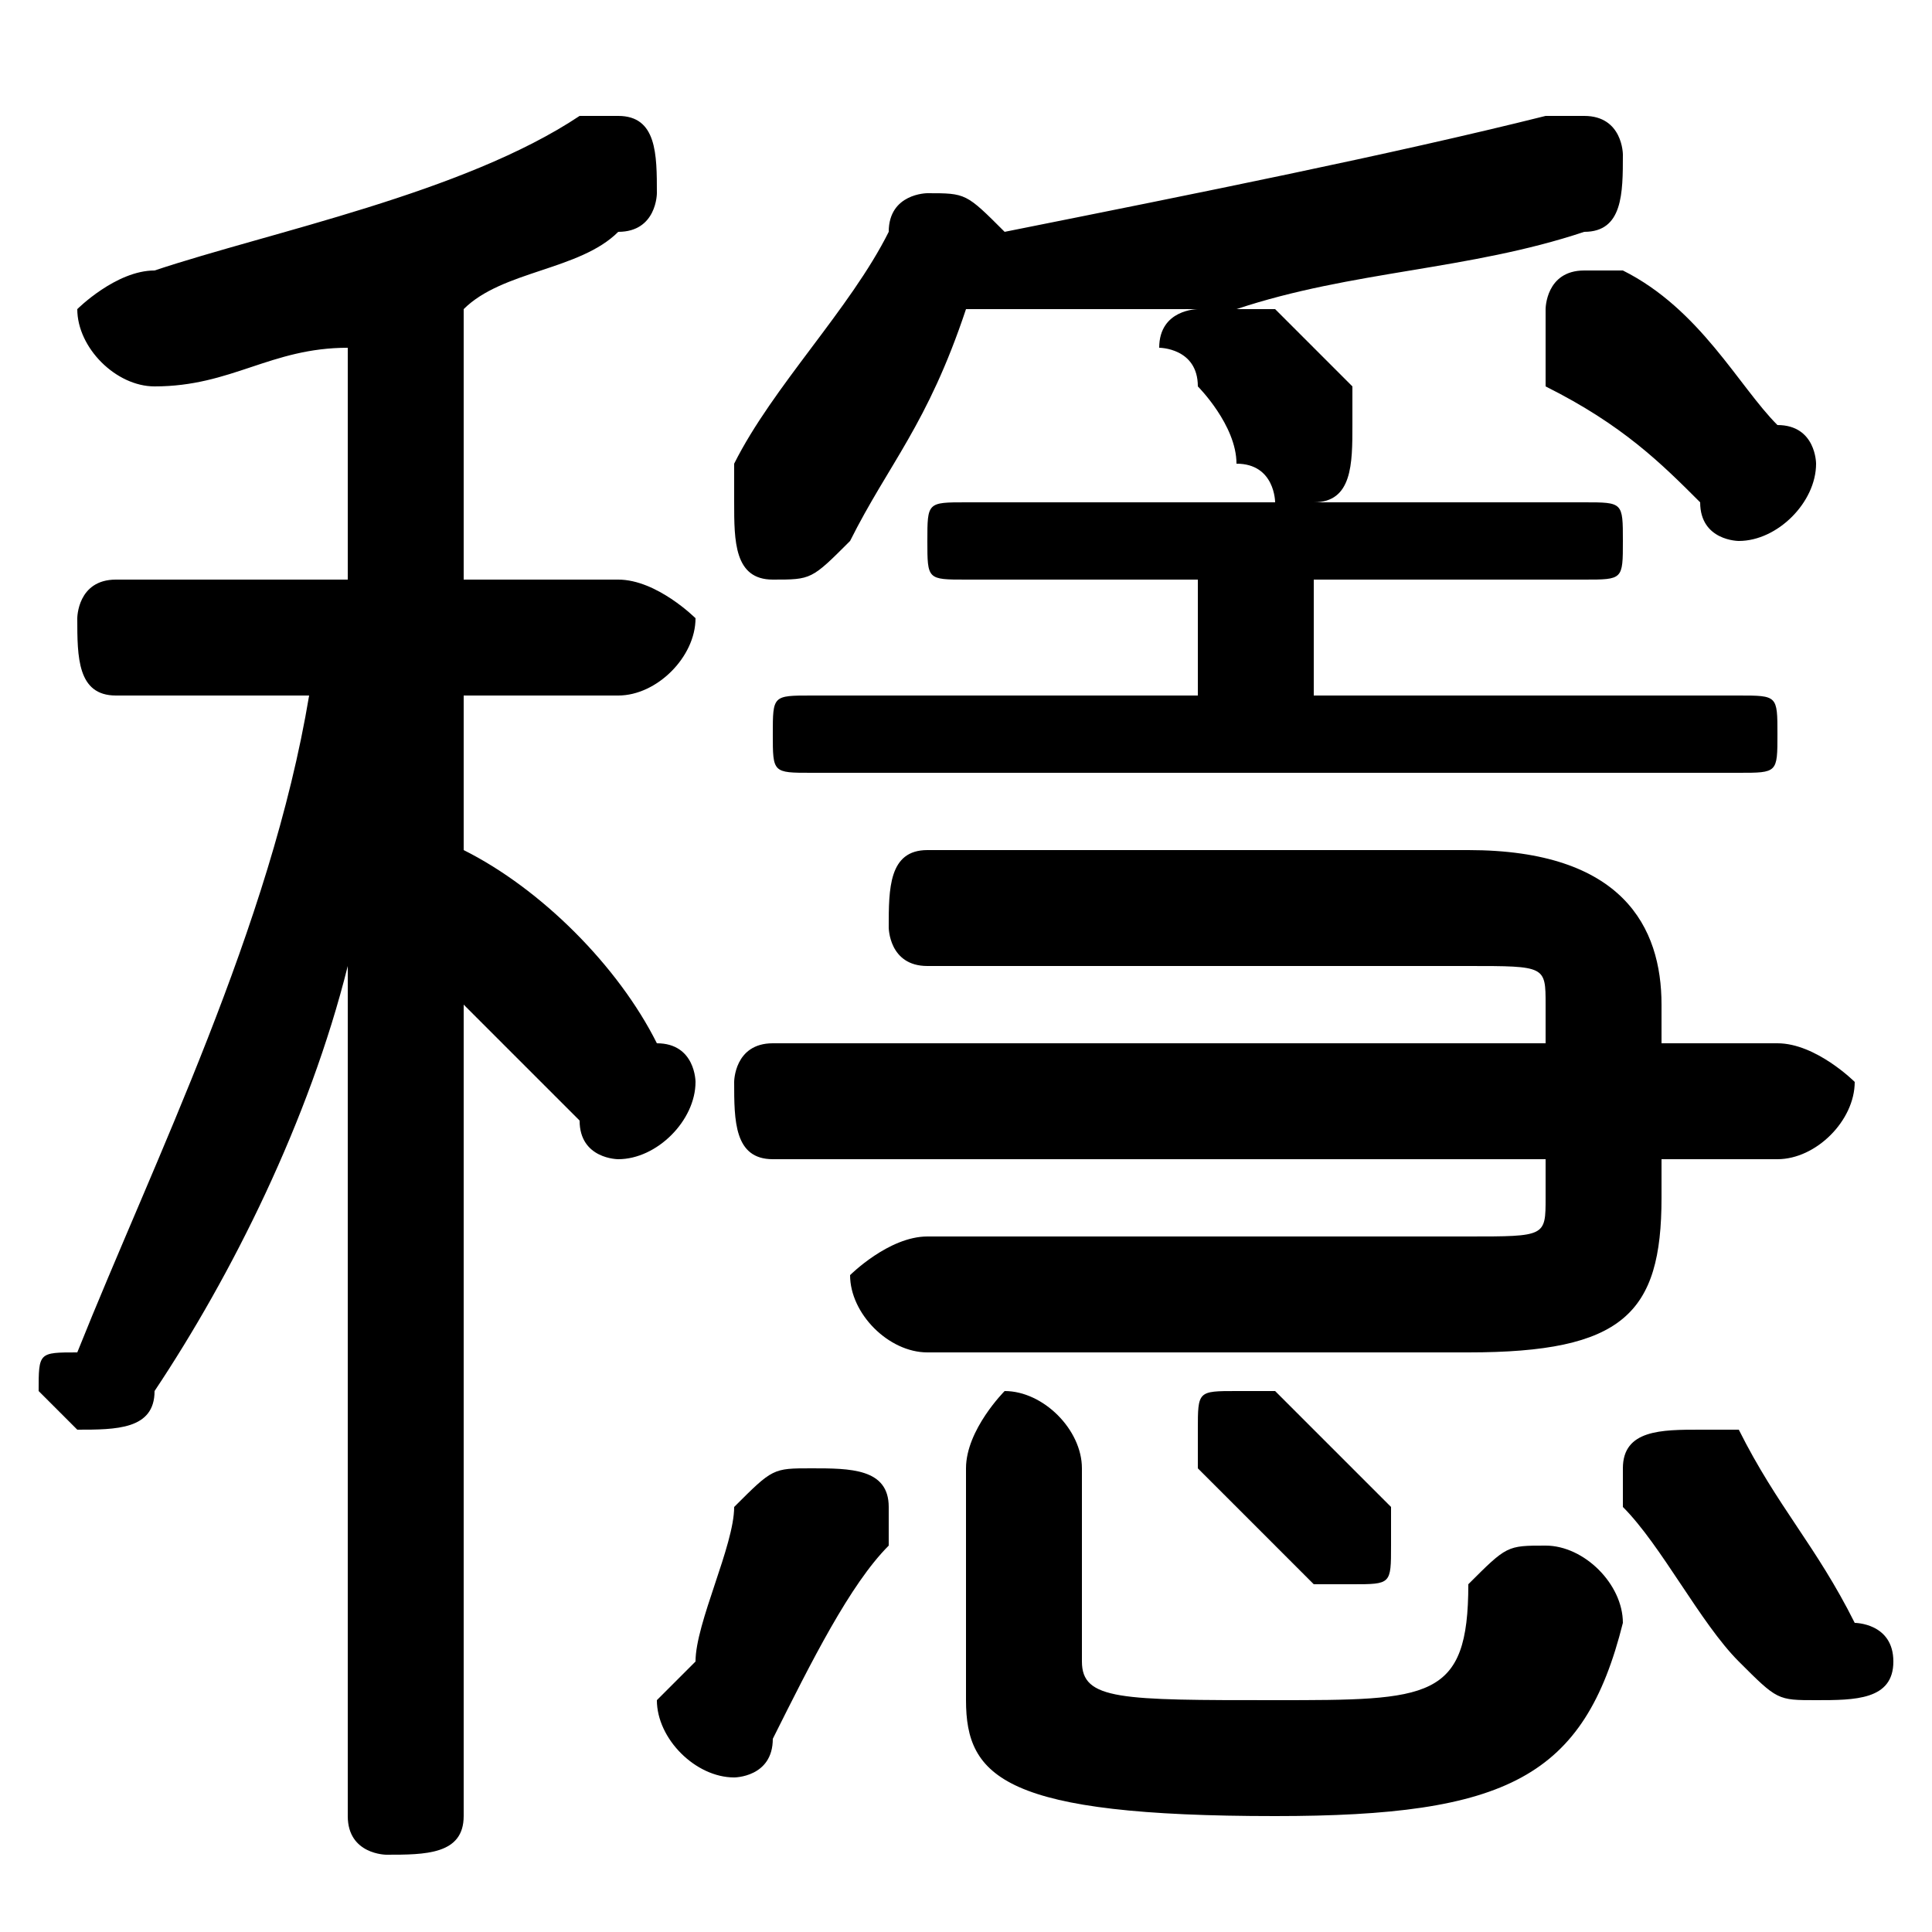 <svg xmlns="http://www.w3.org/2000/svg" viewBox="0 -44.0 50.0 50.0">
    <rect x="0" y="-44.0" width="50.0" height="50.0" fill="#808080" stroke="none"/>
    <g transform="scale(1, -1)">
        <!-- ボディの枠 -->
        <rect x="0" y="-6.0" width="50.0" height="50.0"
            stroke="white" fill="white"/>
        <!-- グリフ座標系の原点 -->
        <circle cx="0" cy="0" r="5" fill="white"/>
        <!-- グリフのアウトライン -->
        <g style="fill:black;stroke:#000000;stroke-width:0;stroke-linecap:round;stroke-linejoin:round;">
        <path d="M 12.0 29.0 L 12.0 36.0 C 13.0 37.0 15.0 37.0 16.0 38.0 C 17.0 38.0 17.0 39.0 17.0 39.0 C 17.0 40.0 17.0 41.0 16.0 41.0 C 15.0 41.0 15.0 41.0 15.0 41.0 C 12.0 39.0 7.0 38.0 4.0 37.0 C 3.0 37.0 2.0 36.0 2.0 36.0 C 2.0 35.0 3.0 34.0 4.0 34.0 C 6.0 34.0 7.0 35.0 9.0 35.0 L 9.0 29.0 L 3.0 29.0 C 2.0 29.0 2.0 28.0 2.0 28.0 C 2.0 27.0 2.0 26.0 3.0 26.0 L 8.0 26.0 C 7.0 20.0 4.0 14.0 2.0 9.0 C 1.0 9.0 1.0 9.0 1.0 8.0 C 1.0 8.0 2.0 7.0 2.0 7.0 C 3.0 7.0 4.0 7.0 4.0 8.0 C 6.0 11.0 8.0 15.0 9.0 19.0 L 9.0 9.0 L 9.0 -3.0 C 9.0 -4.0 10.0 -4.0 10.0 -4.0 C 11.0 -4.0 12.0 -4.0 12.0 -3.0 L 12.0 18.0 C 13.0 17.0 14.0 16.0 15.0 15.0 C 15.0 14.0 16.0 14.0 16.0 14.0 C 17.0 14.0 18.0 15.0 18.0 16.0 C 18.0 16.0 18.0 17.0 17.0 17.0 C 16.0 19.0 14.0 21.0 12.0 22.0 L 12.0 26.0 L 16.0 26.0 C 17.0 26.0 18.0 27.0 18.0 28.0 C 18.0 28.0 17.0 29.0 16.0 29.0 Z M 25.0 31.0 C 24.0 31.0 24.0 31.0 24.0 30.0 C 24.0 29.0 24.0 29.0 25.0 29.0 L 31.0 29.0 L 31.0 26.0 L 21.0 26.0 C 20.0 26.0 20.0 26.0 20.0 25.0 C 20.0 24.0 20.0 24.0 21.0 24.0 L 45.0 24.0 C 46.0 24.0 46.0 24.0 46.0 25.0 C 46.0 26.0 46.0 26.0 45.0 26.0 L 34.0 26.0 L 34.0 29.0 L 41.0 29.0 C 42.0 29.0 42.0 29.0 42.0 30.0 C 42.0 31.0 42.0 31.0 41.0 31.0 L 34.0 31.0 C 35.0 31.0 35.0 32.0 35.0 33.0 C 35.0 33.0 35.0 33.0 35.0 34.0 C 34.0 35.0 34.0 35.0 33.0 36.0 C 33.0 36.0 33.0 36.0 32.0 36.0 C 35.0 37.0 38.0 37.0 41.0 38.0 C 42.0 38.0 42.0 39.0 42.0 40.0 C 42.0 40.0 42.0 41.0 41.0 41.0 C 41.0 41.0 40.0 41.0 40.0 41.0 C 36.0 40.0 31.0 39.0 26.0 38.0 C 25.0 39.0 25.0 39.0 24.0 39.0 C 24.0 39.0 23.0 39.0 23.0 38.0 C 22.0 36.0 20.0 34.0 19.0 32.0 C 19.0 31.0 19.0 31.0 19.0 31.0 C 19.0 30.0 19.0 29.0 20.0 29.0 C 21.0 29.0 21.0 29.0 22.0 30.0 C 23.0 32.0 24.0 33.0 25.0 36.0 C 27.0 36.0 29.0 36.0 31.0 36.0 C 31.0 36.0 30.0 36.0 30.0 35.0 C 30.0 35.0 31.0 35.0 31.0 34.0 C 31.0 34.0 32.0 33.0 32.0 32.0 C 33.0 32.0 33.0 31.0 33.0 31.0 Z M 40.0 14.0 L 40.0 13.0 C 40.0 12.0 40.0 12.0 38.0 12.0 L 24.0 12.0 C 23.0 12.0 22.0 11.0 22.0 11.0 C 22.0 10.0 23.0 9.0 24.0 9.0 L 38.0 9.0 C 42.0 9.0 43.0 10.0 43.0 13.0 L 43.0 14.0 L 46.0 14.0 C 47.0 14.0 48.0 15.0 48.0 16.0 C 48.0 16.0 47.0 17.0 46.0 17.0 L 43.0 17.0 L 43.0 18.0 C 43.0 20.0 42.0 22.0 38.0 22.0 L 24.0 22.0 C 23.0 22.0 23.0 21.0 23.0 20.0 C 23.0 20.0 23.0 19.0 24.0 19.0 L 38.0 19.0 C 40.0 19.0 40.0 19.0 40.0 18.0 L 40.0 17.0 L 20.0 17.0 C 19.0 17.0 19.0 16.0 19.0 16.0 C 19.0 15.0 19.0 14.0 20.0 14.0 Z M 45.0 7.0 C 44.0 7.0 44.0 7.0 44.0 7.0 C 43.0 7.0 42.0 7.0 42.0 6.0 C 42.0 6.0 42.0 5.0 42.0 5.0 C 43.0 4.0 44.0 2.0 45.0 1.0 C 46.0 -0.0 46.0 -0.0 47.0 -0.0 C 48.0 -0.0 49.0 0.0 49.0 1.0 C 49.0 2.0 48.0 2.0 48.0 2.0 C 47.0 4.0 46.0 5.0 45.0 7.0 Z M 33.0 8.0 C 33.0 8.0 32.0 8.0 32.0 8.0 C 31.0 8.0 31.0 8.0 31.0 7.0 C 31.0 7.0 31.0 6.0 31.0 6.0 C 32.0 5.0 33.0 4.0 34.0 3.0 C 34.0 3.0 34.0 3.0 35.0 3.0 C 36.0 3.0 36.0 3.0 36.0 4.0 C 36.0 5.0 36.0 5.0 36.0 5.0 C 35.0 6.0 34.0 7.0 33.0 8.0 Z M 19.0 5.0 C 19.0 4.0 18.0 2.0 18.0 1.0 C 17.0 0.0 17.0 0.0 17.0 -0.0 C 17.0 -1.0 18.0 -2.0 19.0 -2.0 C 19.0 -2.0 20.0 -2.0 20.0 -1.0 C 21.0 1.0 22.0 3.0 23.0 4.0 C 23.0 4.0 23.0 5.0 23.0 5.0 C 23.0 6.0 22.0 6.0 21.0 6.0 C 20.0 6.0 20.0 6.0 19.0 5.0 Z M 25.0 0.0 C 25.0 -2.0 26.0 -3.0 33.0 -3.0 C 39.0 -3.0 41.0 -2.0 42.0 2.0 C 42.0 3.0 41.0 4.0 40.0 4.0 C 39.0 4.0 39.0 4.0 38.0 3.0 C 38.0 0.0 37.0 -0.0 33.0 -0.0 C 29.0 -0.0 28.0 0.0 28.0 1.0 L 28.0 6.0 C 28.0 7.0 27.0 8.0 26.0 8.0 C 26.0 8.0 25.0 7.0 25.0 6.0 Z M 40.0 34.0 C 42.0 33.0 43.0 32.0 44.0 31.0 C 44.0 30.0 45.0 30.0 45.0 30.0 C 46.0 30.0 47.0 31.0 47.0 32.0 C 47.0 32.0 47.0 33.0 46.0 33.0 C 45.0 34.0 44.0 36.0 42.0 37.0 C 42.0 37.0 42.0 37.0 41.0 37.0 C 40.0 37.0 40.0 36.0 40.0 36.0 C 40.0 35.0 40.0 35.0 40.0 34.0 Z"/>
    </g>
    </g>
</svg>
